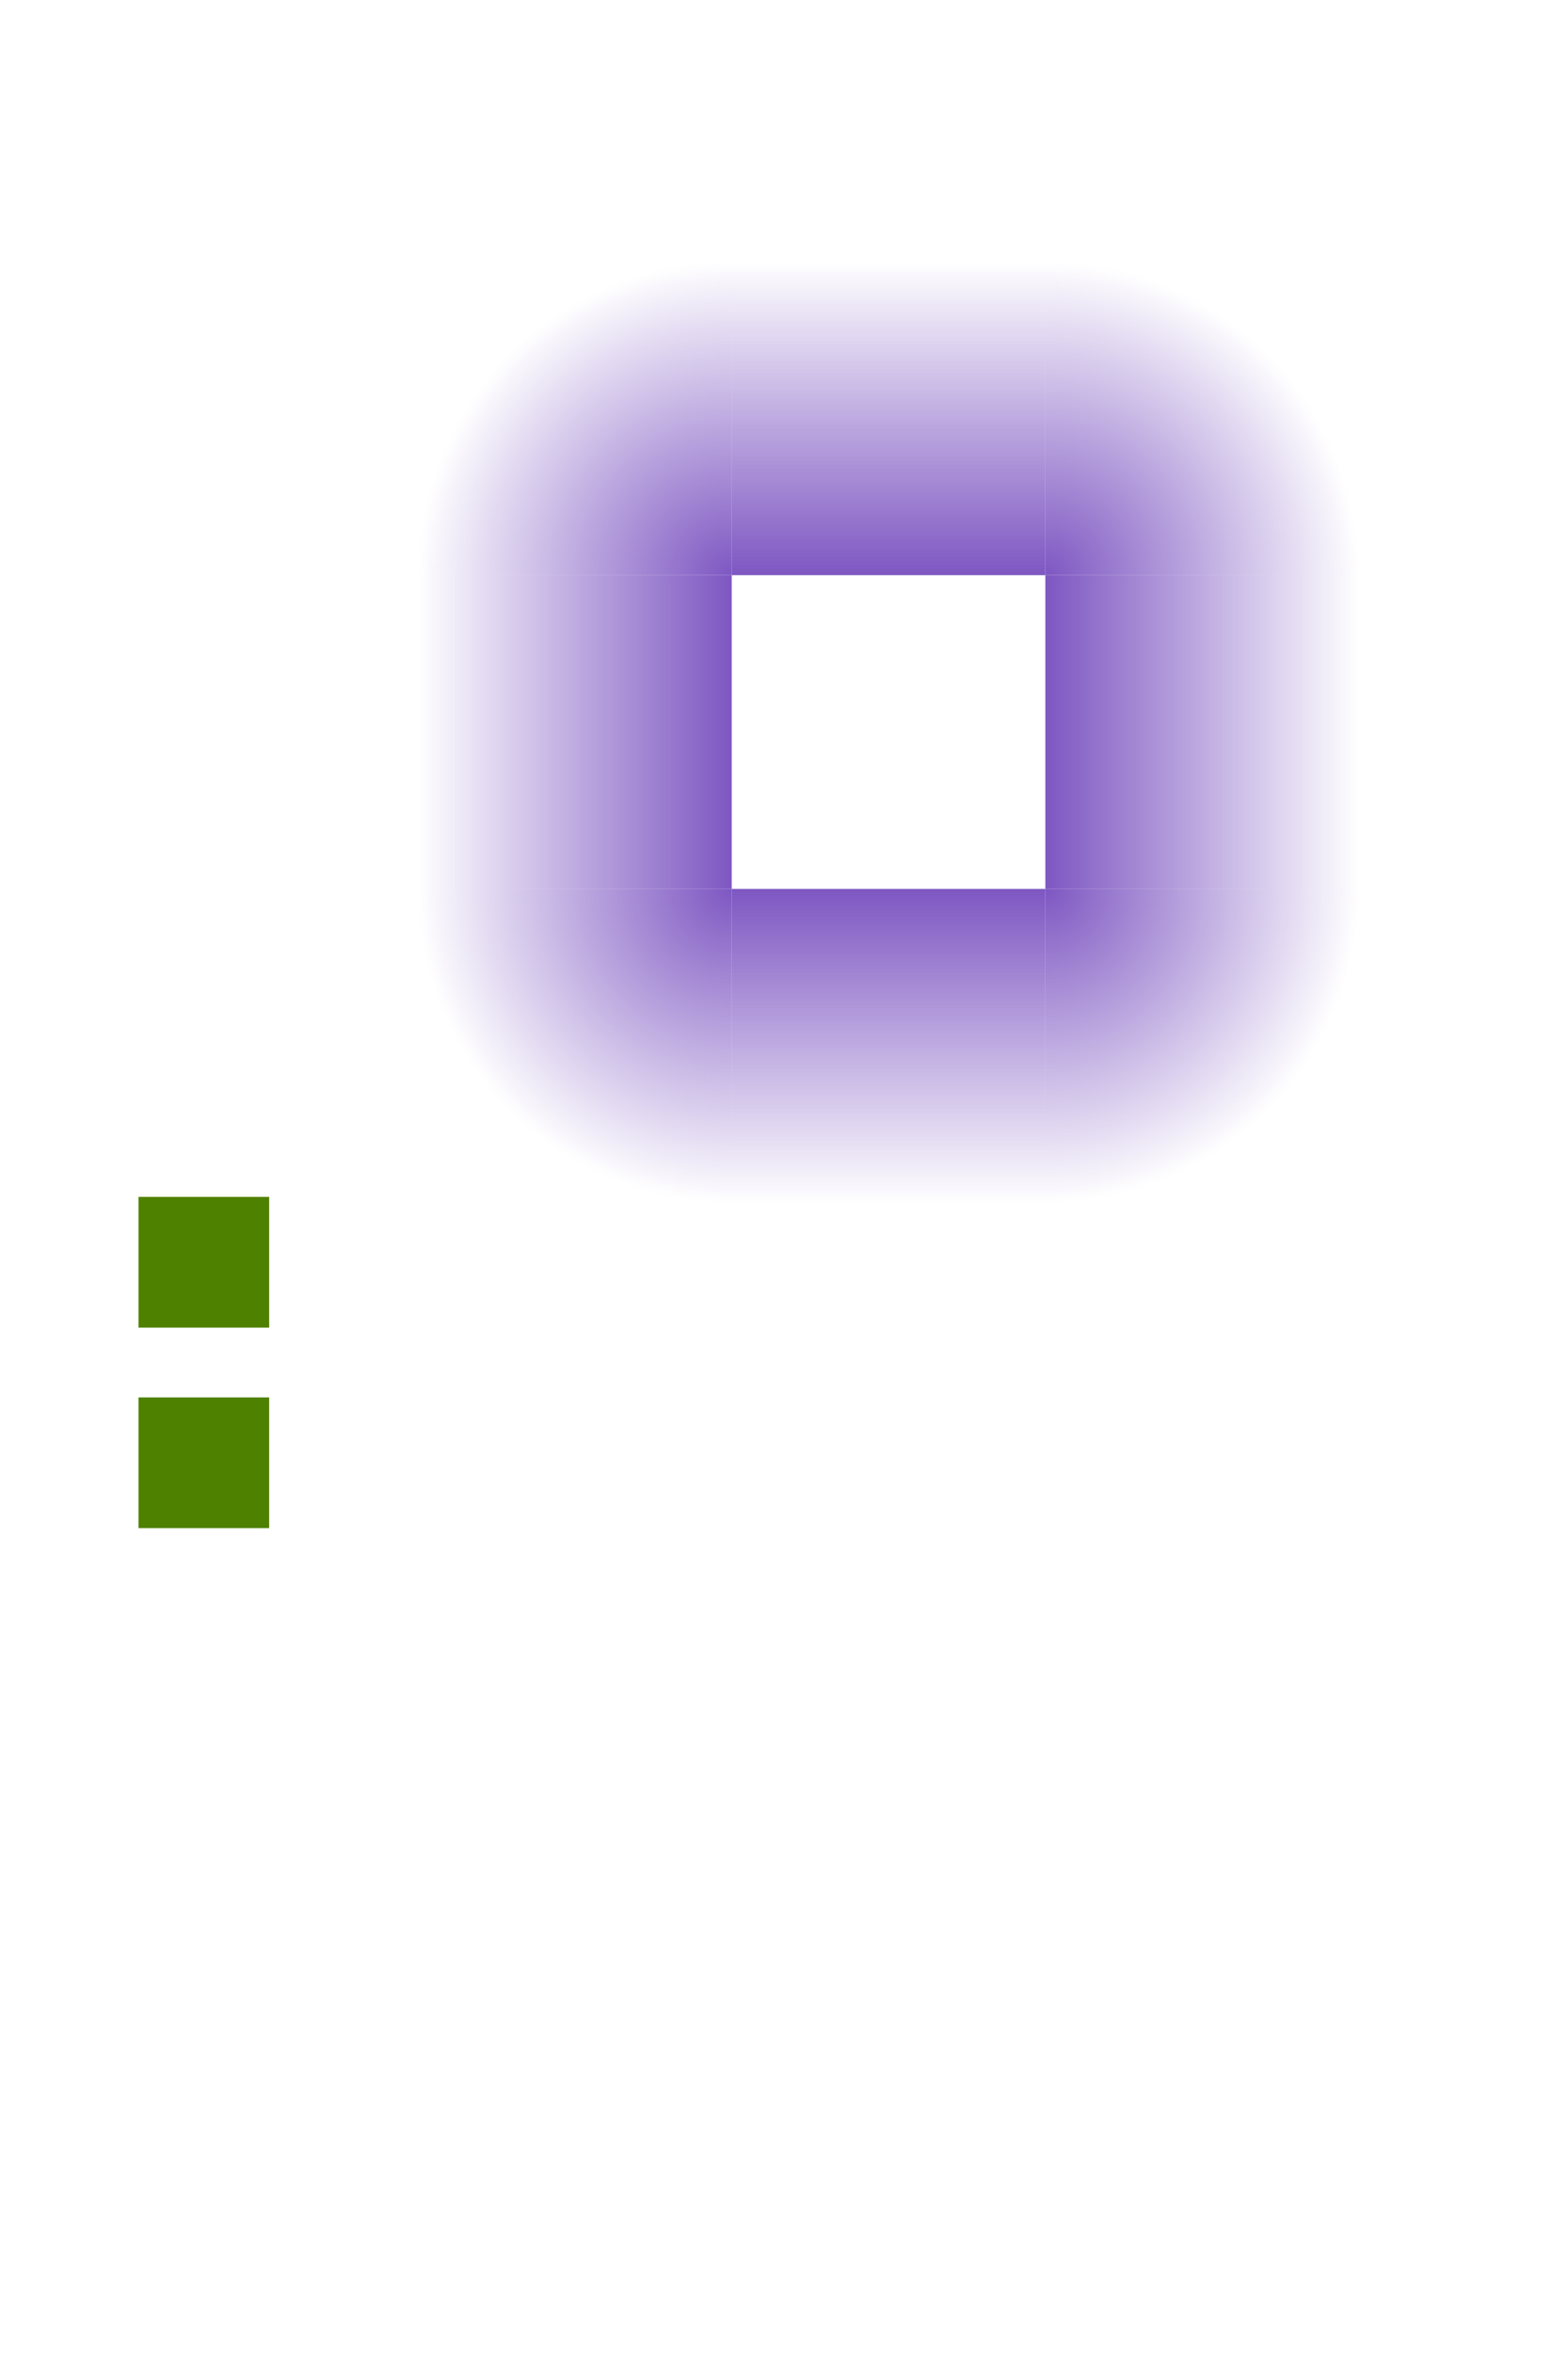 <?xml version="1.0" encoding="UTF-8" standalone="no"?>
<svg
   xmlns:dc="http://purl.org/dc/elements/1.1/"
   xmlns:cc="http://creativecommons.org/ns#"
   xmlns:rdf="http://www.w3.org/1999/02/22-rdf-syntax-ns#"
   xmlns:svg="http://www.w3.org/2000/svg"
   xmlns="http://www.w3.org/2000/svg"
   xmlns:xlink="http://www.w3.org/1999/xlink"
   xmlns:sodipodi="http://sodipodi.sourceforge.net/DTD/sodipodi-0.dtd"
   xmlns:inkscape="http://www.inkscape.org/namespaces/inkscape"
   id="svg2"
   width="60"
   height="90"
   version="1"
   sodipodi:docname="glowbar.svg"
   inkscape:version="0.92.4 5da689c313, 2019-01-14">
  <sodipodi:namedview
     pagecolor="#ffffff"
     bordercolor="#666666"
     borderopacity="1"
     objecttolerance="10"
     gridtolerance="10"
     guidetolerance="10"
     inkscape:pageopacity="0"
     inkscape:pageshadow="2"
     inkscape:window-width="1920"
     inkscape:window-height="1051"
     id="namedview26"
     showgrid="false"
     inkscape:zoom="2.6222222"
     inkscape:cx="-103.68607"
     inkscape:cy="87.669724"
     inkscape:window-x="0"
     inkscape:window-y="0"
     inkscape:window-maximized="1"
     inkscape:current-layer="svg2" />
  <defs
     id="defs5">
    <linearGradient
       id="linearGradient887">
      <stop
         style="stop-color:#7e57c2;stop-opacity:1"
         offset="0"
         id="stop883" />
      <stop
         style="stop-color:#7e57c2;stop-opacity:0"
         offset="1"
         id="stop885" />
    </linearGradient>
    <linearGradient
       id="linearGradient881">
      <stop
         style="stop-color:#7e57c2;stop-opacity:1"
         offset="0"
         id="stop877" />
      <stop
         style="stop-color:#7e57c2;stop-opacity:0"
         offset="1"
         id="stop879" />
    </linearGradient>
    <linearGradient
       id="linearGradient875">
      <stop
         style="stop-color:#7e57c2;stop-opacity:1"
         offset="0"
         id="stop871" />
      <stop
         style="stop-color:#7e57c2;stop-opacity:0"
         offset="1"
         id="stop873" />
    </linearGradient>
    <linearGradient
       id="linearGradient869">
      <stop
         style="stop-color:#7e57c2;stop-opacity:1"
         offset="0"
         id="stop865" />
      <stop
         style="stop-color:#7e57c2;stop-opacity:0"
         offset="1"
         id="stop867" />
    </linearGradient>
    <linearGradient
       id="linearGradient863">
      <stop
         style="stop-color:#7e57c2;stop-opacity:1"
         offset="0"
         id="stop859" />
      <stop
         style="stop-color:#7e57c2;stop-opacity:0"
         offset="1"
         id="stop861" />
    </linearGradient>
    <linearGradient
       id="linearGradient857">
      <stop
         style="stop-color:#7e57c2;stop-opacity:1"
         offset="0"
         id="stop853" />
      <stop
         style="stop-color:#7e57c2;stop-opacity:0"
         offset="1"
         id="stop855" />
    </linearGradient>
    <linearGradient
       id="linearGradient851">
      <stop
         style="stop-color:#7e57c2;stop-opacity:1"
         offset="0"
         id="stop847" />
      <stop
         style="stop-color:#7e57c2;stop-opacity:0"
         offset="1"
         id="stop849" />
    </linearGradient>
    <linearGradient
       id="linearGradient3771">
      <stop
         id="stop3773"
         offset="0"
         style="stop-color:#7e57c2;stop-opacity:1" />
      <stop
         id="stop3775"
         offset="1"
         style="stop-color:#7e57c2;stop-opacity:0" />
    </linearGradient>
    <radialGradient
       id="radialGradient3777"
       cx="37.919"
       cy="13.191"
       r="6"
       fx="37.919"
       fy="13.191"
       gradientTransform="matrix(2,0,0,2,-35.837,-4.381)"
       gradientUnits="userSpaceOnUse"
       xlink:href="#linearGradient851" />
    <radialGradient
       id="radialGradient3785"
       cx="37.919"
       cy="13.191"
       r="6"
       fx="37.919"
       fy="13.191"
       gradientTransform="matrix(2,0,0,2,-97.837,1.619)"
       gradientUnits="userSpaceOnUse"
       xlink:href="#linearGradient887" />
    <linearGradient
       id="linearGradient3795"
       x1="62"
       x2="62"
       y1="20"
       y2="8"
       gradientTransform="translate(-26,2)"
       gradientUnits="userSpaceOnUse"
       xlink:href="#linearGradient3771" />
    <linearGradient
       id="linearGradient3799"
       x1="62"
       x2="62"
       y1="20"
       y2="8"
       gradientTransform="translate(-32,-60)"
       gradientUnits="userSpaceOnUse"
       xlink:href="#linearGradient857" />
    <radialGradient
       id="radialGradient3803"
       cx="37.919"
       cy="13.191"
       r="6"
       fx="37.919"
       fy="13.191"
       gradientTransform="matrix(2,0,0,2,-35.837,-60.381)"
       gradientUnits="userSpaceOnUse"
       xlink:href="#linearGradient863" />
    <linearGradient
       id="linearGradient3807"
       x1="62"
       x2="62"
       y1="20"
       y2="8"
       gradientTransform="translate(-94,-54)"
       gradientUnits="userSpaceOnUse"
       xlink:href="#linearGradient869" />
    <linearGradient
       id="linearGradient3811"
       x1="62"
       x2="62"
       y1="20"
       y2="8"
       gradientTransform="translate(-32,8)"
       gradientUnits="userSpaceOnUse"
       xlink:href="#linearGradient881" />
    <radialGradient
       id="radialGradient3815"
       cx="37.919"
       cy="13.191"
       r="6"
       fx="37.919"
       fy="13.191"
       gradientTransform="matrix(2,0,0,2,-41.837,1.619)"
       gradientUnits="userSpaceOnUse"
       xlink:href="#linearGradient875" />
  </defs>
  <rect
     id="hint-glow-radius"
     width="5"
     height="5"
     x="5.3"
     y="45.78"
     style="opacity:1;fill:#4f8100;fill-opacity:1;fill-rule:nonzero;stroke:none;stroke-width:6.7;stroke-linecap:round;stroke-linejoin:round;stroke-miterlimit:4;stroke-dasharray:none;stroke-dashoffset:0;stroke-opacity:1" />
  <rect
     id="hint-stretch-borders"
     width="5"
     height="5"
     x="5.3"
     y="53.45"
     style="opacity:1;fill:#4f8100;fill-opacity:1;fill-rule:nonzero;stroke:none;stroke-width:6.7;stroke-linecap:round;stroke-linejoin:round;stroke-miterlimit:4;stroke-dasharray:none;stroke-dashoffset:0;stroke-opacity:1" />
  <rect
     id="center"
     width="12.01"
     height="12.01"
     x="14.02"
     y="20.11"
     style="opacity:0;fill:#ffffff;fill-opacity:1;fill-rule:nonzero;stroke:none;stroke-width:6.7;stroke-linecap:round;stroke-linejoin:round;stroke-miterlimit:4;stroke-dasharray:none;stroke-dashoffset:0;stroke-opacity:1" />
  <rect
     id="topright"
     width="12"
     height="12"
     x="40"
     y="10"
     style="fill:url(#radialGradient3777);fill-opacity:1" />
  <rect
     id="topleft"
     width="12"
     height="12"
     x="-22"
     y="16"
     transform="matrix(0,-1,1,0,0,0)"
     style="fill:url(#radialGradient3785);fill-opacity:1" />
  <rect
     id="top"
     width="12"
     height="12"
     x="28"
     y="10"
     style="fill:url(#linearGradient3795);fill-opacity:1" />
  <rect
     id="right"
     width="12"
     height="12"
     x="22"
     y="-52"
     transform="matrix(0,1,-1,0,0,0)"
     style="fill:url(#linearGradient3799);fill-opacity:1" />
  <rect
     id="bottomright"
     width="12"
     height="12"
     x="40"
     y="-46"
     transform="scale(1,-1)"
     style="fill:url(#radialGradient3803);fill-opacity:1" />
  <rect
     id="bottom"
     width="12"
     height="12"
     x="-40"
     y="-46"
     transform="scale(-1,-1)"
     style="fill:url(#linearGradient3807);fill-opacity:1" />
  <rect
     id="left"
     width="12"
     height="12"
     x="22"
     y="16"
     transform="matrix(0,1,1,0,0,0)"
     style="fill:url(#linearGradient3811);fill-opacity:1" />
  <rect
     id="bottomleft"
     width="12"
     height="12"
     x="34"
     y="16"
     transform="matrix(0,1,1,0,0,0)"
     style="fill:url(#radialGradient3815);fill-opacity:1" />
</svg>
